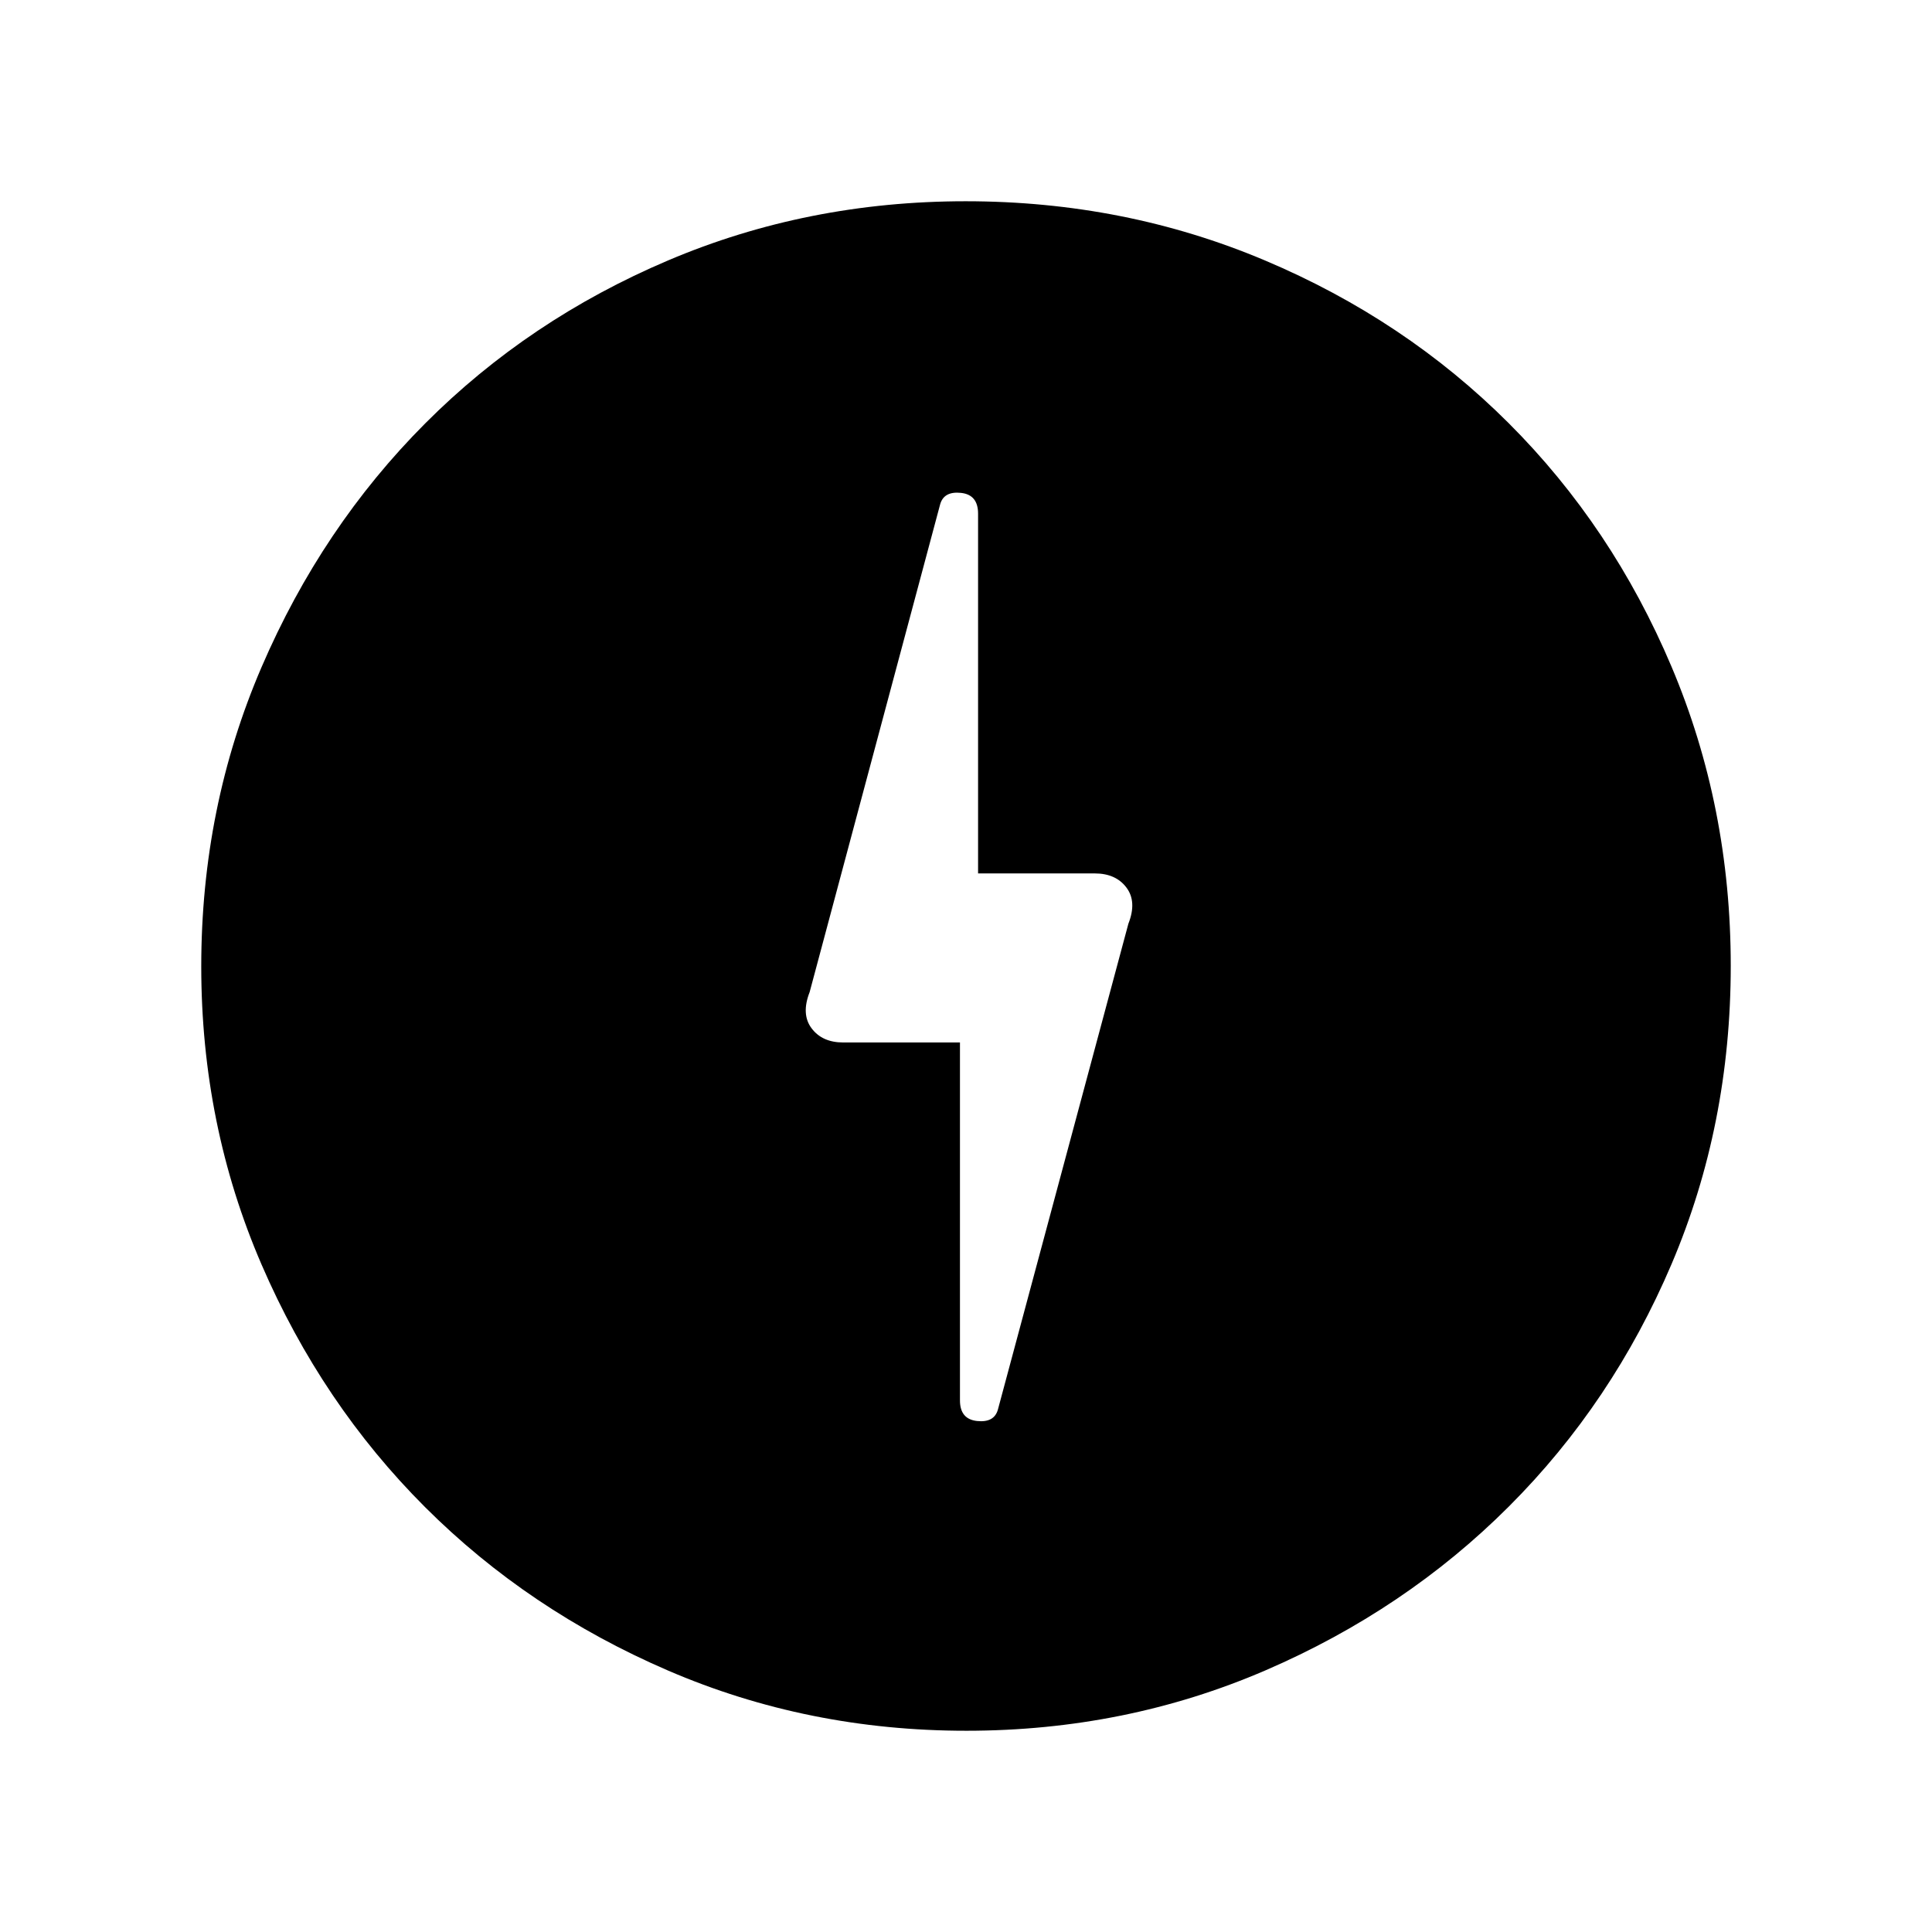 <svg xmlns="http://www.w3.org/2000/svg" height="20" viewBox="0 -960 960 960" width="20"><path d="m495.85-259.58 64.84-241.44q4.31-10.95-.98-17.96Q554.43-526 544-526h-58v-178.77q0-9.41-8.5-10.32-8.5-.91-10.35 5.71l-64.84 242.34q-4.31 11.01.98 18.02Q408.57-442 419-442h58v177.85q0 9.33 8.5 10.24 8.5.91 10.35-5.67ZM480.17-100q-78.81 0-148.21-29.91T211.23-211.1q-51.34-51.28-81.28-120.59Q100-401.01 100-479.83q0-79.07 29.97-148.69t81.35-121.13q51.38-51.5 120.59-80.92Q401.13-860 479.83-860q79.06 0 148.67 29.39 69.62 29.39 121.13 80.85 51.52 51.46 80.94 121.02Q860-559.18 860-480.09t-29.39 148.15q-29.39 69.06-80.84 120.49-51.44 51.44-120.98 81.45-69.55 30-148.62 30Z"/></svg>